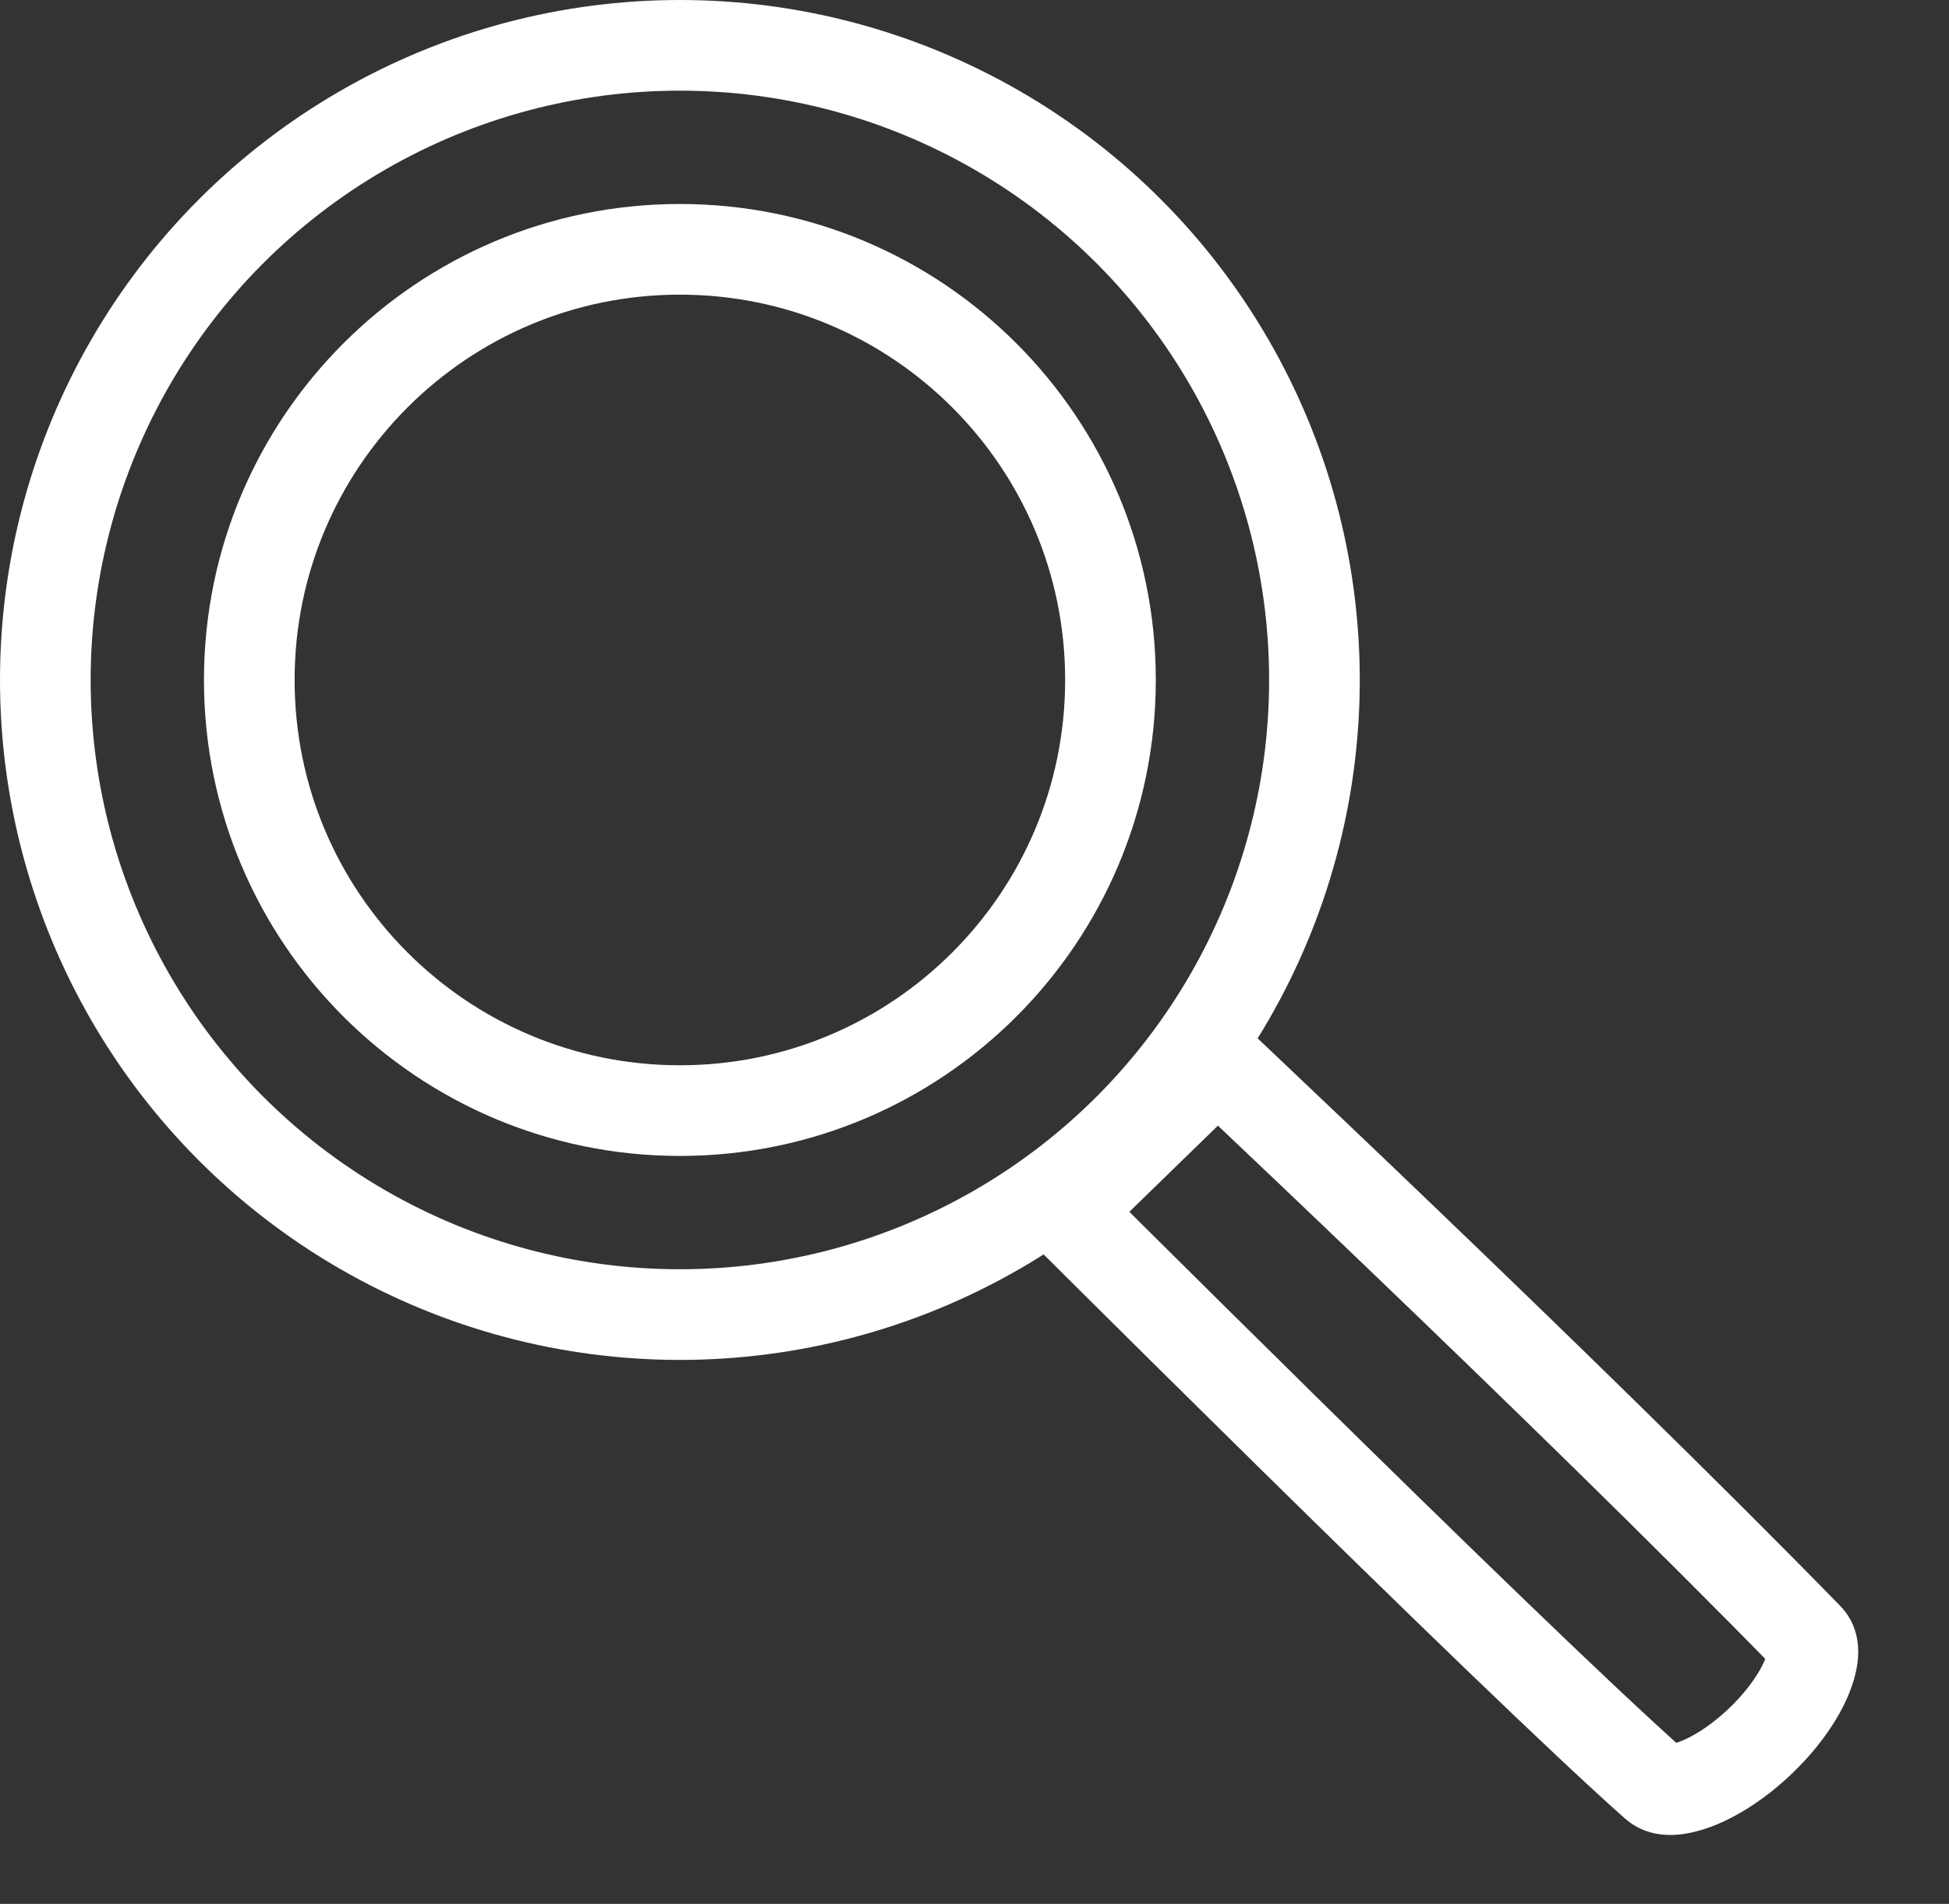 <svg width="43" height="42" viewBox="0 0 43 42" fill="none" xmlns="http://www.w3.org/2000/svg">
<rect x="0" y="0" width="43" height="42" fill="#333333" stroke="none"/>
<circle cx="15" cy="15" r="14" stroke="white" stroke-width="2"/>
<path d="M24.5 15C24.5 20.247 20.247 24.5 15 24.5C9.753 24.5 5.5 20.247 5.5 15C5.5 9.753 9.753 5.5 15 5.5C20.247 5.5 24.5 9.753 24.5 15Z" stroke="white" stroke-width="2"/>
<path d="M24.488 27.717C24.096 27.328 23.758 26.992 23.49 26.725L26.861 23.446C27.053 23.628 27.281 23.843 27.539 24.087C28.409 24.911 29.626 26.067 31.01 27.395C33.781 30.052 37.215 33.39 39.89 36.13C39.97 36.212 40.072 36.395 39.915 36.858C39.758 37.321 39.388 37.875 38.874 38.374C38.361 38.873 37.788 39.237 37.304 39.395C36.816 39.553 36.614 39.456 36.523 39.376C34.933 37.97 31.51 34.644 28.463 31.647C26.944 30.153 25.526 28.748 24.488 27.717Z" stroke="white" stroke-width="2"/>
</svg>
